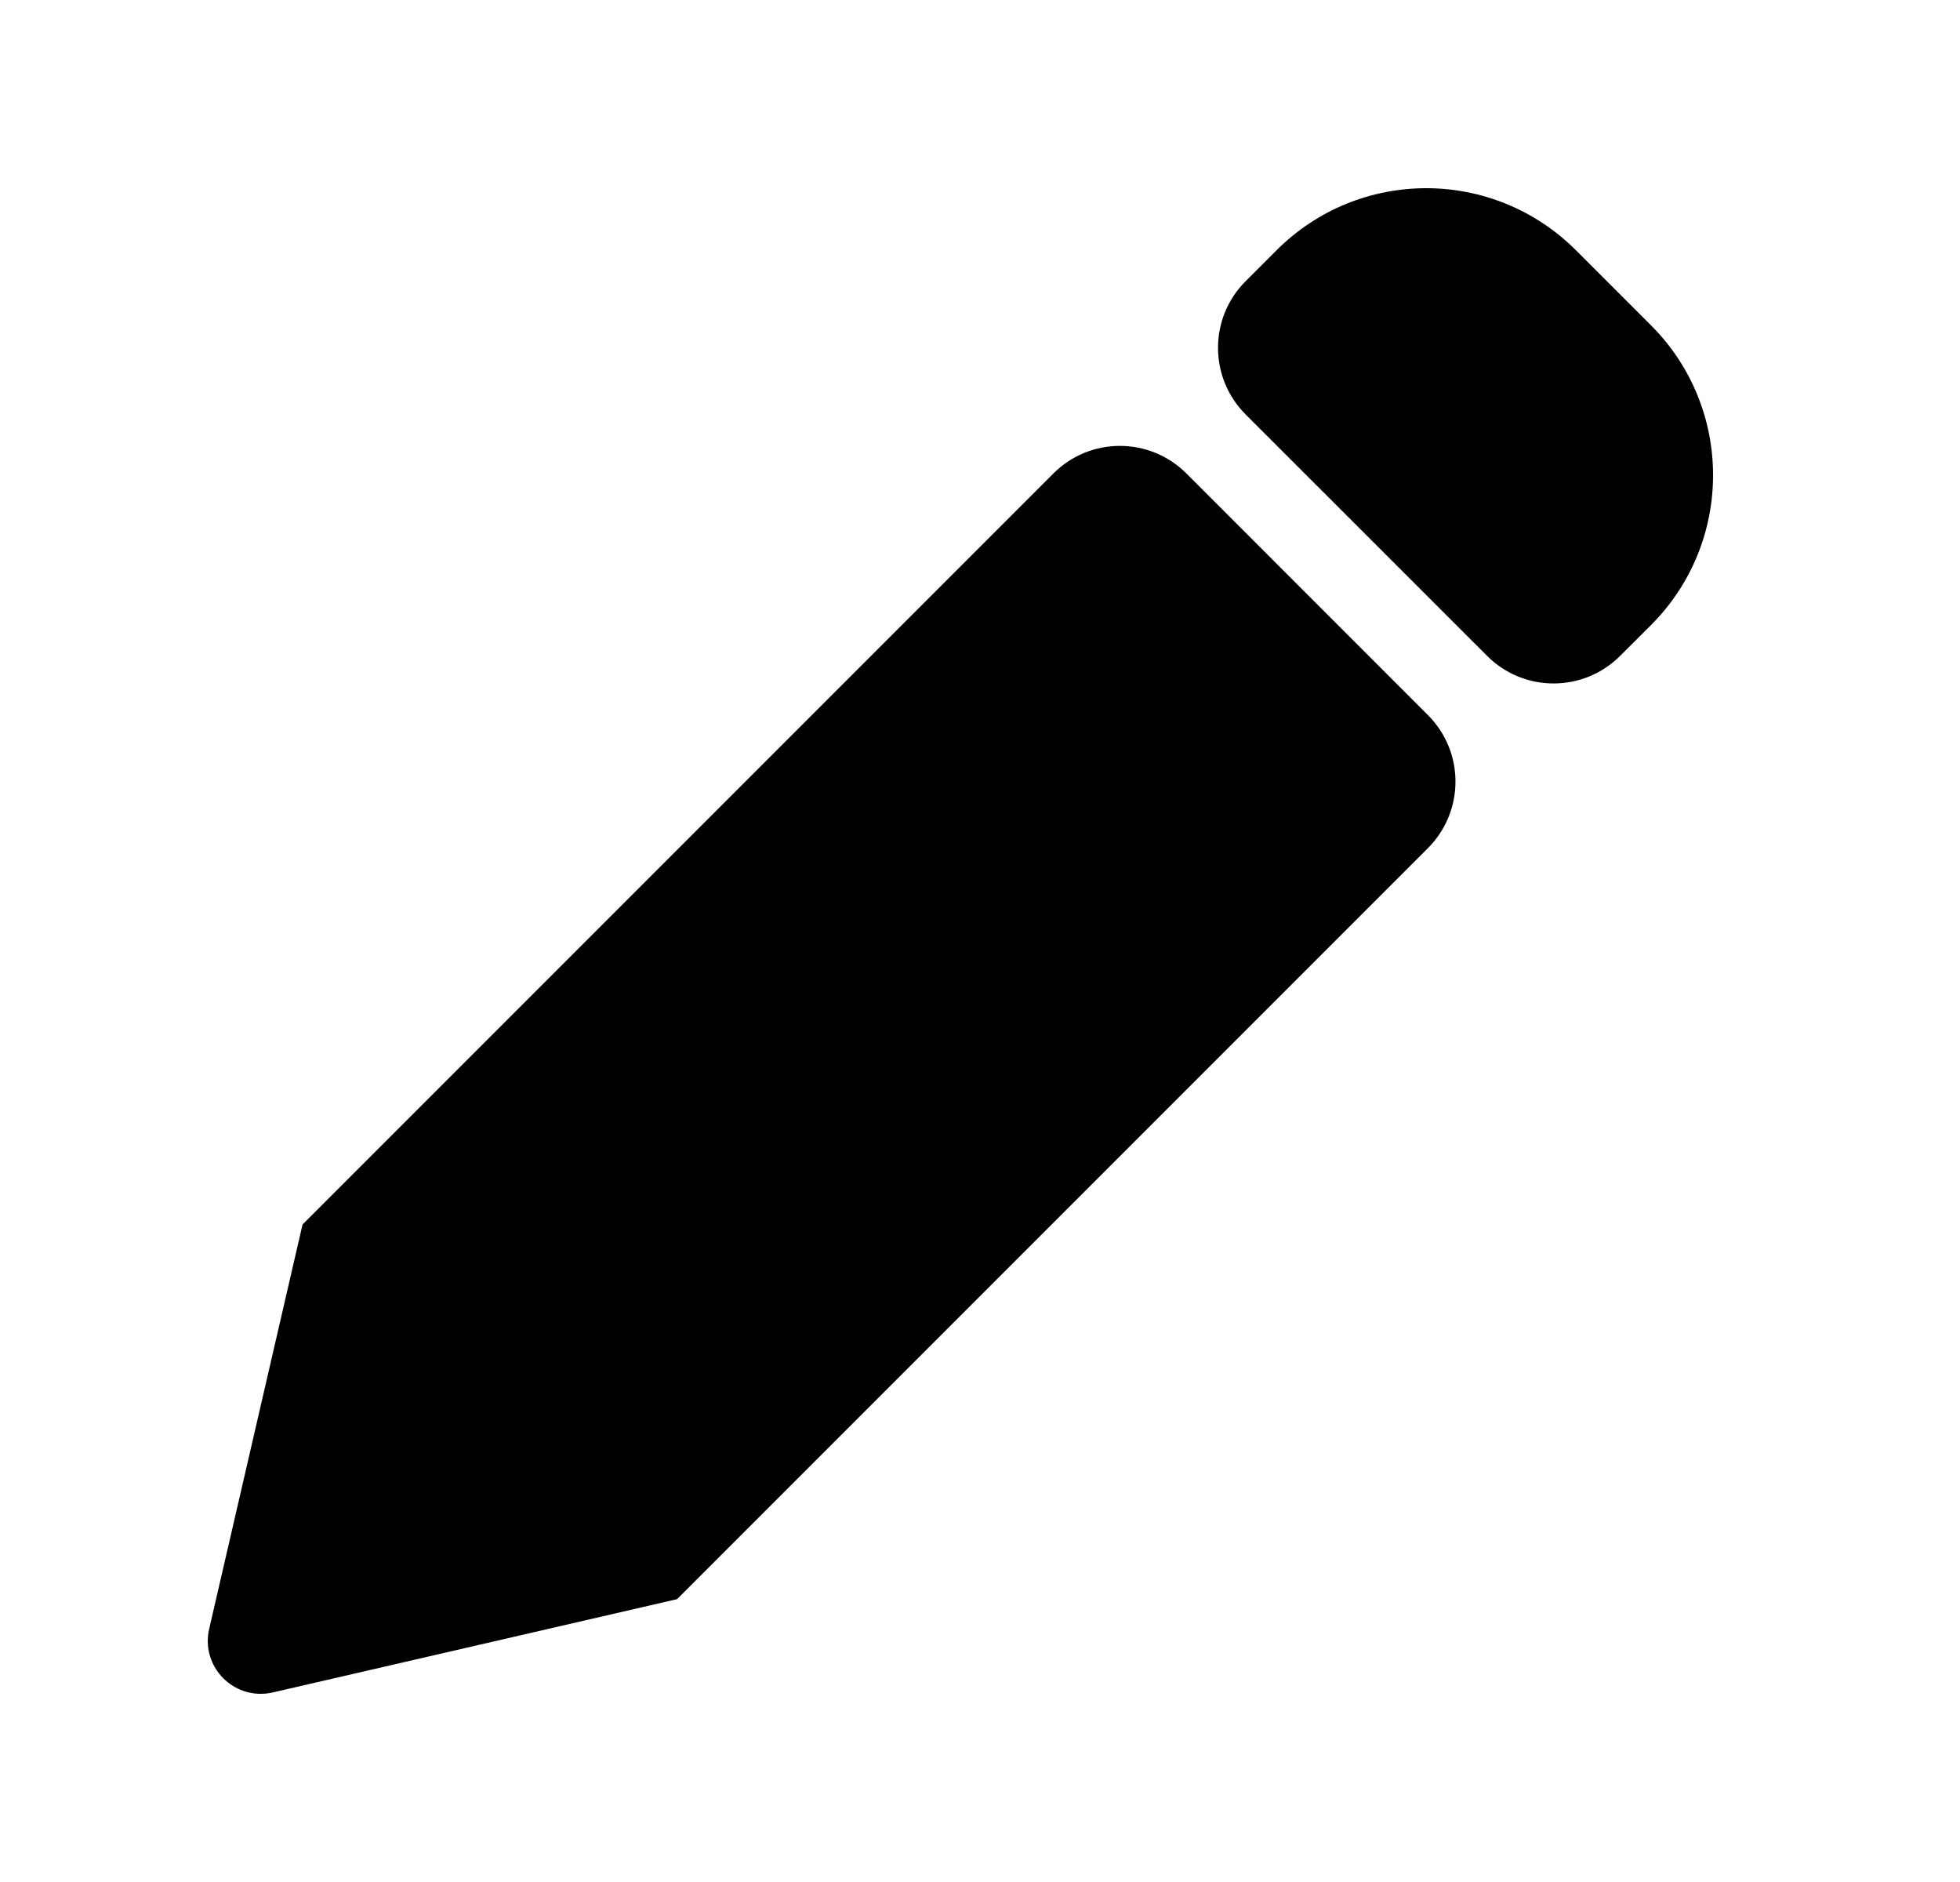 <svg width="25" height="24" viewBox="0 0 25 24" fill="none" xmlns="http://www.w3.org/2000/svg">
<g id="pencil-01-filled">
<path id="Icon" fill-rule="evenodd" clip-rule="evenodd" d="M13.436 6.038C13.905 5.569 14.664 5.569 15.133 6.038L18.213 9.119C18.682 9.587 18.682 10.347 18.213 10.816L8.636 20.393L3.478 21.583C3.426 21.595 3.374 21.6 3.323 21.6C2.904 21.6 2.568 21.207 2.668 20.773L3.859 15.615L13.436 6.038ZM15.887 5.284C15.419 4.815 15.419 4.055 15.887 3.587L16.281 3.193C16.808 2.665 17.5 2.4 18.192 2.4C18.884 2.4 19.575 2.665 20.103 3.193L21.059 4.149C22.114 5.204 22.114 6.915 21.059 7.971L20.665 8.364C20.196 8.833 19.436 8.833 18.968 8.364L15.887 5.284Z" fill="black"/>
</g>
</svg>
